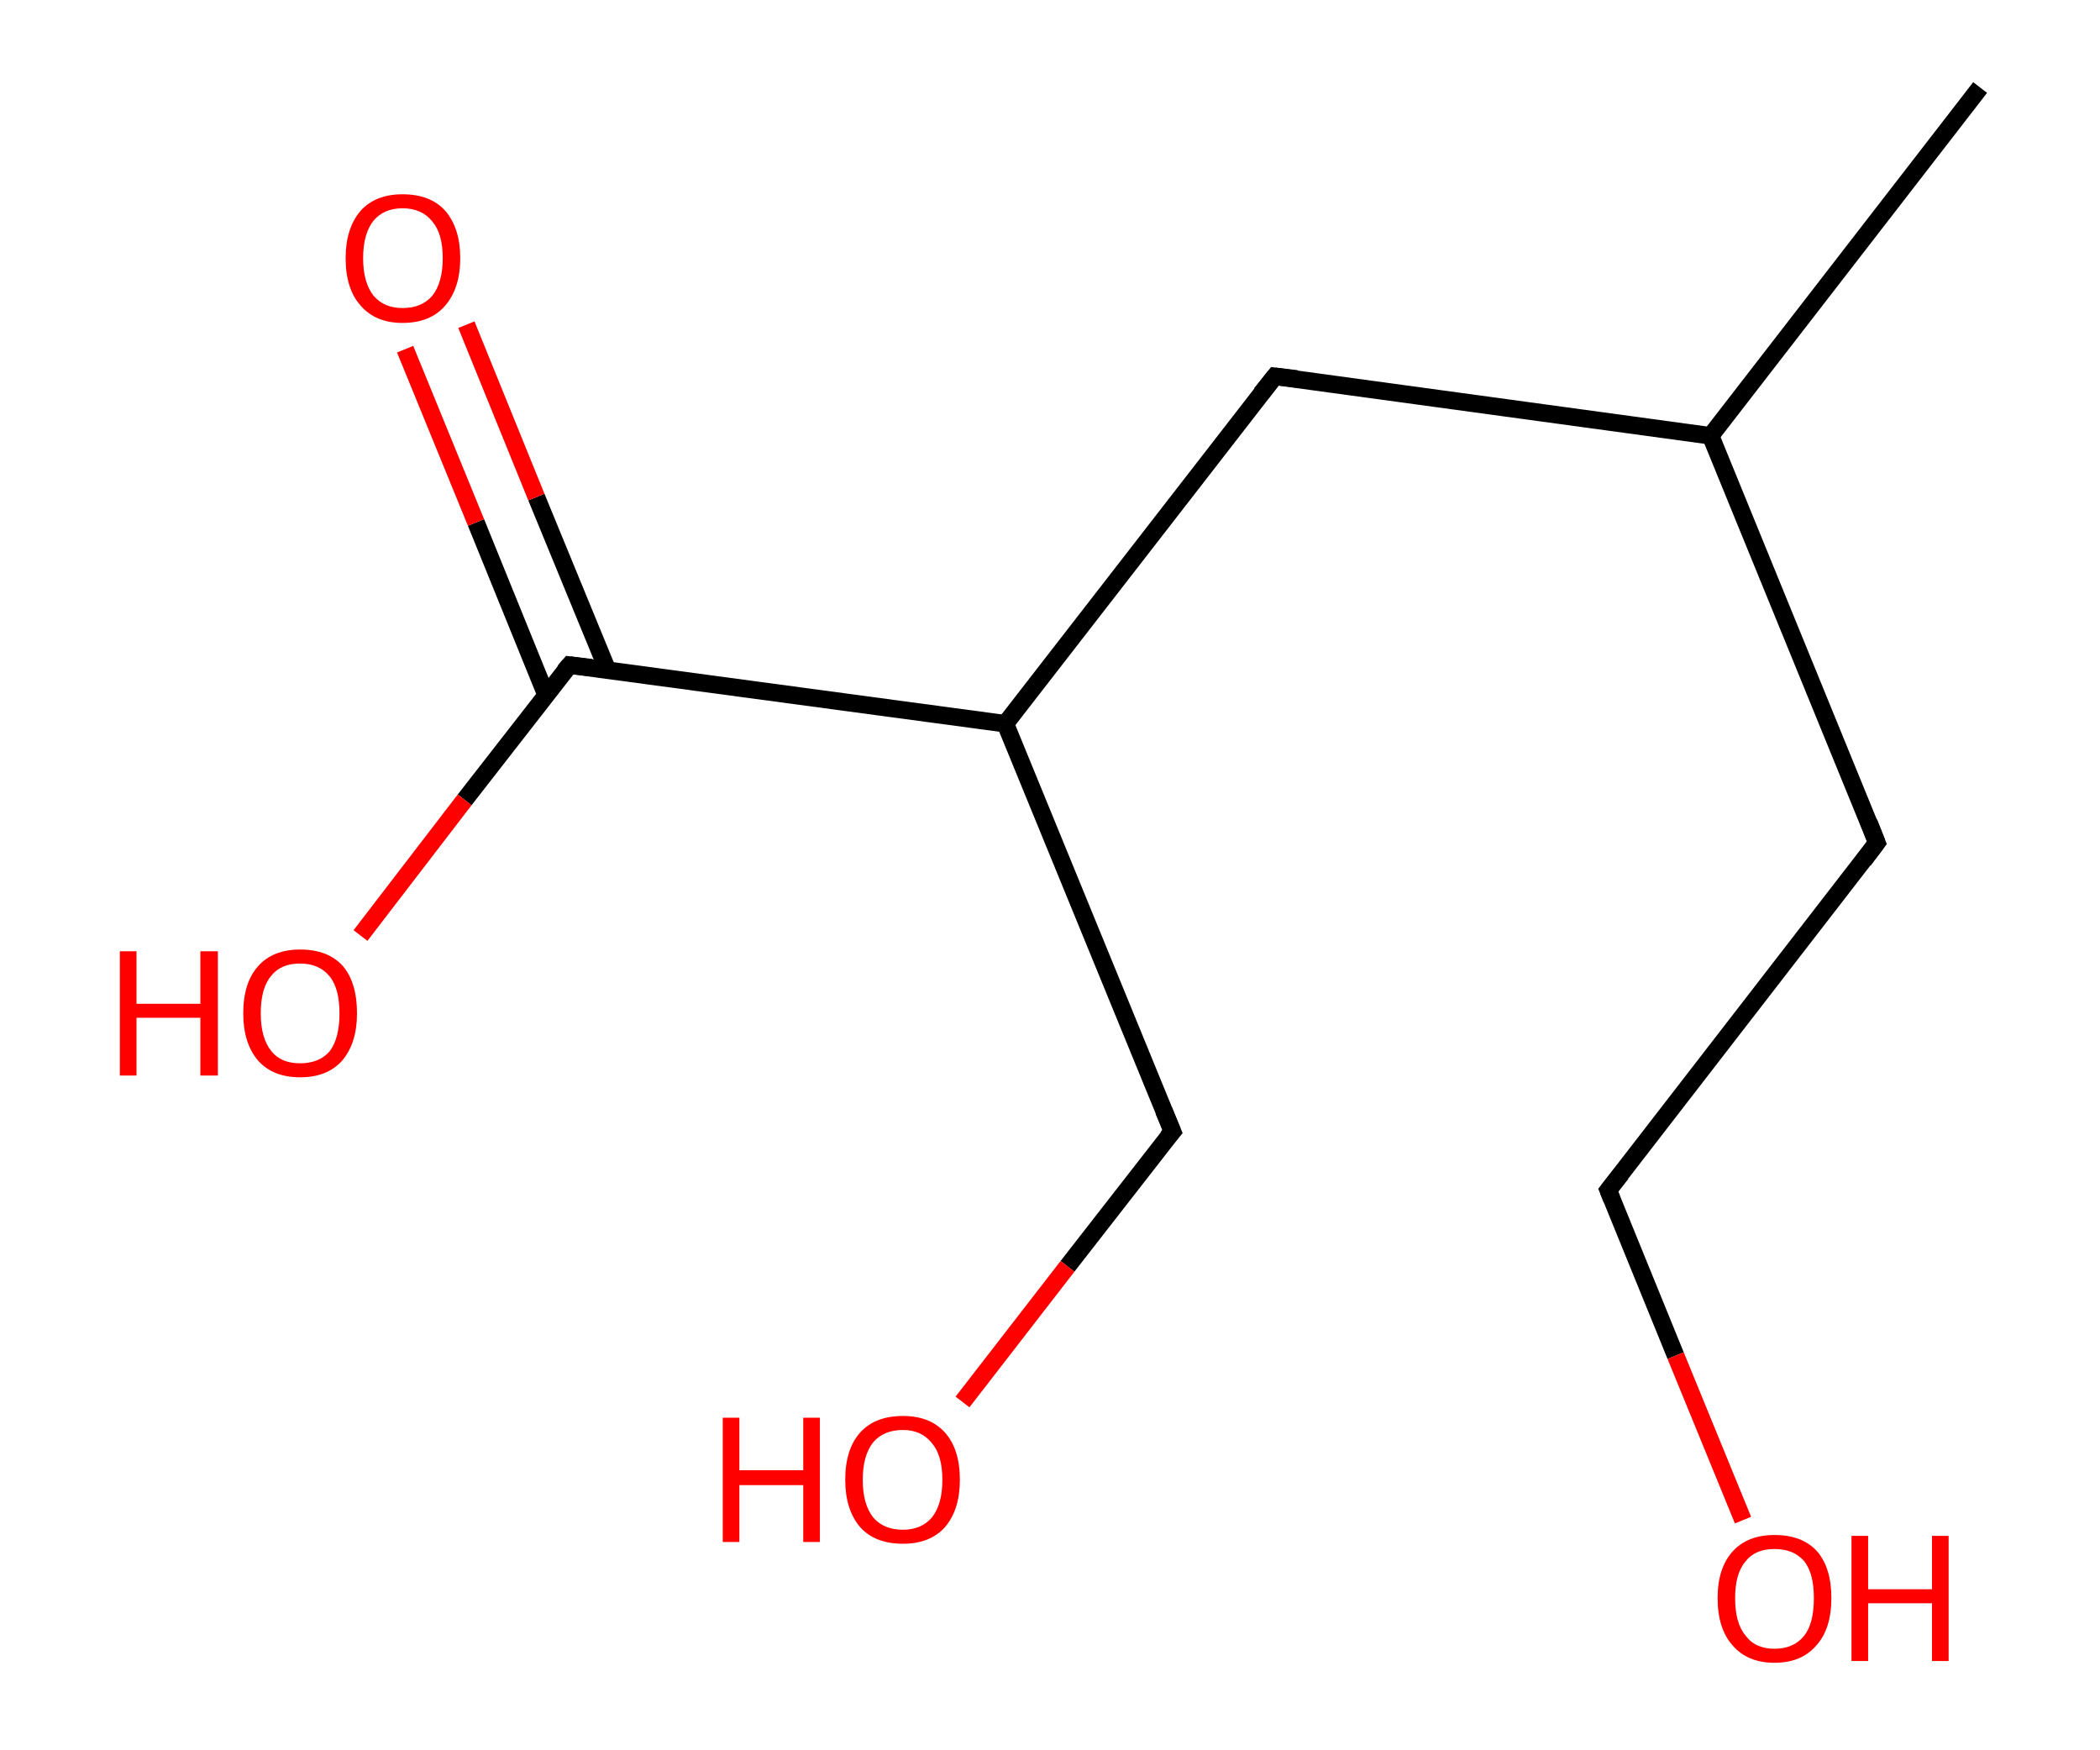 <?xml version='1.0' encoding='ASCII' standalone='yes'?>
<svg xmlns="http://www.w3.org/2000/svg" xmlns:rdkit="http://www.rdkit.org/xml" xmlns:xlink="http://www.w3.org/1999/xlink" version="1.1" baseProfile="full" xml:space="preserve" width="240px" height="200px" viewBox="0 0 240 200">
<!-- END OF HEADER -->
<rect style="opacity:1.0;fill:#FFFFFF;stroke:none" width="240.0" height="200.0" x="0.0" y="0.0"> </rect>
<path class="bond-0 atom-0 atom-1" d="M 226.3,10.0 L 195.5,49.8" style="fill:none;fill-rule:evenodd;stroke:#000000;stroke-width:2.0px;stroke-linecap:butt;stroke-linejoin:miter;stroke-opacity:1"/>
<path class="bond-1 atom-1 atom-2" d="M 195.5,49.8 L 214.5,96.3" style="fill:none;fill-rule:evenodd;stroke:#000000;stroke-width:2.0px;stroke-linecap:butt;stroke-linejoin:miter;stroke-opacity:1"/>
<path class="bond-2 atom-2 atom-3" d="M 214.5,96.3 L 183.8,136.0" style="fill:none;fill-rule:evenodd;stroke:#000000;stroke-width:2.0px;stroke-linecap:butt;stroke-linejoin:miter;stroke-opacity:1"/>
<path class="bond-3 atom-3 atom-4" d="M 183.8,136.0 L 191.5,154.9" style="fill:none;fill-rule:evenodd;stroke:#000000;stroke-width:2.0px;stroke-linecap:butt;stroke-linejoin:miter;stroke-opacity:1"/>
<path class="bond-3 atom-3 atom-4" d="M 191.5,154.9 L 199.2,173.7" style="fill:none;fill-rule:evenodd;stroke:#FF0000;stroke-width:2.0px;stroke-linecap:butt;stroke-linejoin:miter;stroke-opacity:1"/>
<path class="bond-4 atom-1 atom-5" d="M 195.5,49.8 L 145.7,43.0" style="fill:none;fill-rule:evenodd;stroke:#000000;stroke-width:2.0px;stroke-linecap:butt;stroke-linejoin:miter;stroke-opacity:1"/>
<path class="bond-5 atom-5 atom-6" d="M 145.7,43.0 L 114.9,82.7" style="fill:none;fill-rule:evenodd;stroke:#000000;stroke-width:2.0px;stroke-linecap:butt;stroke-linejoin:miter;stroke-opacity:1"/>
<path class="bond-6 atom-6 atom-7" d="M 114.9,82.7 L 134.0,129.3" style="fill:none;fill-rule:evenodd;stroke:#000000;stroke-width:2.0px;stroke-linecap:butt;stroke-linejoin:miter;stroke-opacity:1"/>
<path class="bond-7 atom-7 atom-8" d="M 134.0,129.3 L 122.0,144.7" style="fill:none;fill-rule:evenodd;stroke:#000000;stroke-width:2.0px;stroke-linecap:butt;stroke-linejoin:miter;stroke-opacity:1"/>
<path class="bond-7 atom-7 atom-8" d="M 122.0,144.7 L 110.0,160.2" style="fill:none;fill-rule:evenodd;stroke:#FF0000;stroke-width:2.0px;stroke-linecap:butt;stroke-linejoin:miter;stroke-opacity:1"/>
<path class="bond-8 atom-6 atom-9" d="M 114.9,82.7 L 65.1,76.0" style="fill:none;fill-rule:evenodd;stroke:#000000;stroke-width:2.0px;stroke-linecap:butt;stroke-linejoin:miter;stroke-opacity:1"/>
<path class="bond-9 atom-9 atom-10" d="M 69.4,76.5 L 61.3,56.8" style="fill:none;fill-rule:evenodd;stroke:#000000;stroke-width:2.0px;stroke-linecap:butt;stroke-linejoin:miter;stroke-opacity:1"/>
<path class="bond-9 atom-9 atom-10" d="M 61.3,56.8 L 53.3,37.1" style="fill:none;fill-rule:evenodd;stroke:#FF0000;stroke-width:2.0px;stroke-linecap:butt;stroke-linejoin:miter;stroke-opacity:1"/>
<path class="bond-9 atom-9 atom-10" d="M 62.4,79.4 L 54.4,59.7" style="fill:none;fill-rule:evenodd;stroke:#000000;stroke-width:2.0px;stroke-linecap:butt;stroke-linejoin:miter;stroke-opacity:1"/>
<path class="bond-9 atom-9 atom-10" d="M 54.4,59.7 L 46.3,39.9" style="fill:none;fill-rule:evenodd;stroke:#FF0000;stroke-width:2.0px;stroke-linecap:butt;stroke-linejoin:miter;stroke-opacity:1"/>
<path class="bond-10 atom-9 atom-11" d="M 65.1,76.0 L 53.1,91.4" style="fill:none;fill-rule:evenodd;stroke:#000000;stroke-width:2.0px;stroke-linecap:butt;stroke-linejoin:miter;stroke-opacity:1"/>
<path class="bond-10 atom-9 atom-11" d="M 53.1,91.4 L 41.2,106.9" style="fill:none;fill-rule:evenodd;stroke:#FF0000;stroke-width:2.0px;stroke-linecap:butt;stroke-linejoin:miter;stroke-opacity:1"/>
<path d="M 213.6,94.0 L 214.5,96.3 L 213.0,98.3" style="fill:none;stroke:#000000;stroke-width:2.0px;stroke-linecap:butt;stroke-linejoin:miter;stroke-opacity:1;"/>
<path d="M 185.3,134.1 L 183.8,136.0 L 184.2,137.0" style="fill:none;stroke:#000000;stroke-width:2.0px;stroke-linecap:butt;stroke-linejoin:miter;stroke-opacity:1;"/>
<path d="M 148.2,43.3 L 145.7,43.0 L 144.1,45.0" style="fill:none;stroke:#000000;stroke-width:2.0px;stroke-linecap:butt;stroke-linejoin:miter;stroke-opacity:1;"/>
<path d="M 133.0,126.9 L 134.0,129.3 L 133.4,130.0" style="fill:none;stroke:#000000;stroke-width:2.0px;stroke-linecap:butt;stroke-linejoin:miter;stroke-opacity:1;"/>
<path d="M 67.6,76.3 L 65.1,76.0 L 64.5,76.7" style="fill:none;stroke:#000000;stroke-width:2.0px;stroke-linecap:butt;stroke-linejoin:miter;stroke-opacity:1;"/>
<path class="atom-4" d="M 196.3 182.6 Q 196.3 179.2, 198.0 177.3 Q 199.7 175.4, 202.8 175.4 Q 206.0 175.4, 207.7 177.3 Q 209.3 179.2, 209.3 182.6 Q 209.3 186.1, 207.6 188.0 Q 205.9 190.0, 202.8 190.0 Q 199.7 190.0, 198.0 188.0 Q 196.3 186.1, 196.3 182.6 M 202.8 188.4 Q 205.0 188.4, 206.2 186.9 Q 207.3 185.5, 207.3 182.6 Q 207.3 179.8, 206.2 178.4 Q 205.0 177.0, 202.8 177.0 Q 200.6 177.0, 199.5 178.4 Q 198.3 179.8, 198.3 182.6 Q 198.3 185.5, 199.5 186.9 Q 200.6 188.4, 202.8 188.4 " fill="#FF0000"/>
<path class="atom-4" d="M 211.6 175.5 L 213.5 175.5 L 213.5 181.6 L 220.8 181.6 L 220.8 175.5 L 222.7 175.5 L 222.7 189.8 L 220.8 189.8 L 220.8 183.2 L 213.5 183.2 L 213.5 189.8 L 211.6 189.8 L 211.6 175.5 " fill="#FF0000"/>
<path class="atom-8" d="M 82.6 162.0 L 84.5 162.0 L 84.5 168.0 L 91.8 168.0 L 91.8 162.0 L 93.7 162.0 L 93.7 176.2 L 91.8 176.2 L 91.8 169.7 L 84.5 169.7 L 84.5 176.2 L 82.6 176.2 L 82.6 162.0 " fill="#FF0000"/>
<path class="atom-8" d="M 96.6 169.1 Q 96.6 165.6, 98.3 163.7 Q 100.0 161.8, 103.2 161.8 Q 106.3 161.8, 108.0 163.7 Q 109.7 165.6, 109.7 169.1 Q 109.7 172.5, 108.0 174.5 Q 106.3 176.4, 103.2 176.4 Q 100.0 176.4, 98.3 174.5 Q 96.6 172.5, 96.6 169.1 M 103.2 174.8 Q 105.3 174.8, 106.5 173.4 Q 107.7 171.9, 107.7 169.1 Q 107.7 166.3, 106.5 164.9 Q 105.3 163.4, 103.2 163.4 Q 101.0 163.4, 99.8 164.8 Q 98.6 166.3, 98.6 169.1 Q 98.6 171.9, 99.8 173.4 Q 101.0 174.8, 103.2 174.8 " fill="#FF0000"/>
<path class="atom-10" d="M 39.5 29.5 Q 39.5 26.1, 41.2 24.1 Q 42.9 22.2, 46.0 22.2 Q 49.2 22.2, 50.9 24.1 Q 52.6 26.1, 52.6 29.5 Q 52.6 32.9, 50.9 34.9 Q 49.2 36.9, 46.0 36.9 Q 42.9 36.9, 41.2 34.9 Q 39.5 33.0, 39.5 29.5 M 46.0 35.2 Q 48.2 35.2, 49.4 33.8 Q 50.6 32.3, 50.6 29.5 Q 50.6 26.7, 49.4 25.3 Q 48.2 23.8, 46.0 23.8 Q 43.9 23.8, 42.7 25.2 Q 41.5 26.7, 41.5 29.5 Q 41.5 32.3, 42.7 33.8 Q 43.9 35.2, 46.0 35.2 " fill="#FF0000"/>
<path class="atom-11" d="M 13.7 108.7 L 15.6 108.7 L 15.6 114.7 L 22.9 114.7 L 22.9 108.7 L 24.9 108.7 L 24.9 122.9 L 22.9 122.9 L 22.9 116.3 L 15.6 116.3 L 15.6 122.9 L 13.7 122.9 L 13.7 108.7 " fill="#FF0000"/>
<path class="atom-11" d="M 27.8 115.8 Q 27.8 112.3, 29.5 110.4 Q 31.2 108.5, 34.3 108.5 Q 37.5 108.5, 39.2 110.4 Q 40.8 112.3, 40.8 115.8 Q 40.8 119.2, 39.1 121.2 Q 37.4 123.1, 34.3 123.1 Q 31.2 123.1, 29.5 121.2 Q 27.8 119.2, 27.8 115.8 M 34.3 121.5 Q 36.5 121.5, 37.7 120.1 Q 38.8 118.6, 38.8 115.8 Q 38.8 113.0, 37.7 111.6 Q 36.5 110.1, 34.3 110.1 Q 32.1 110.1, 31.0 111.5 Q 29.8 112.9, 29.8 115.8 Q 29.8 118.6, 31.0 120.1 Q 32.1 121.5, 34.3 121.5 " fill="#FF0000"/>
</svg>
